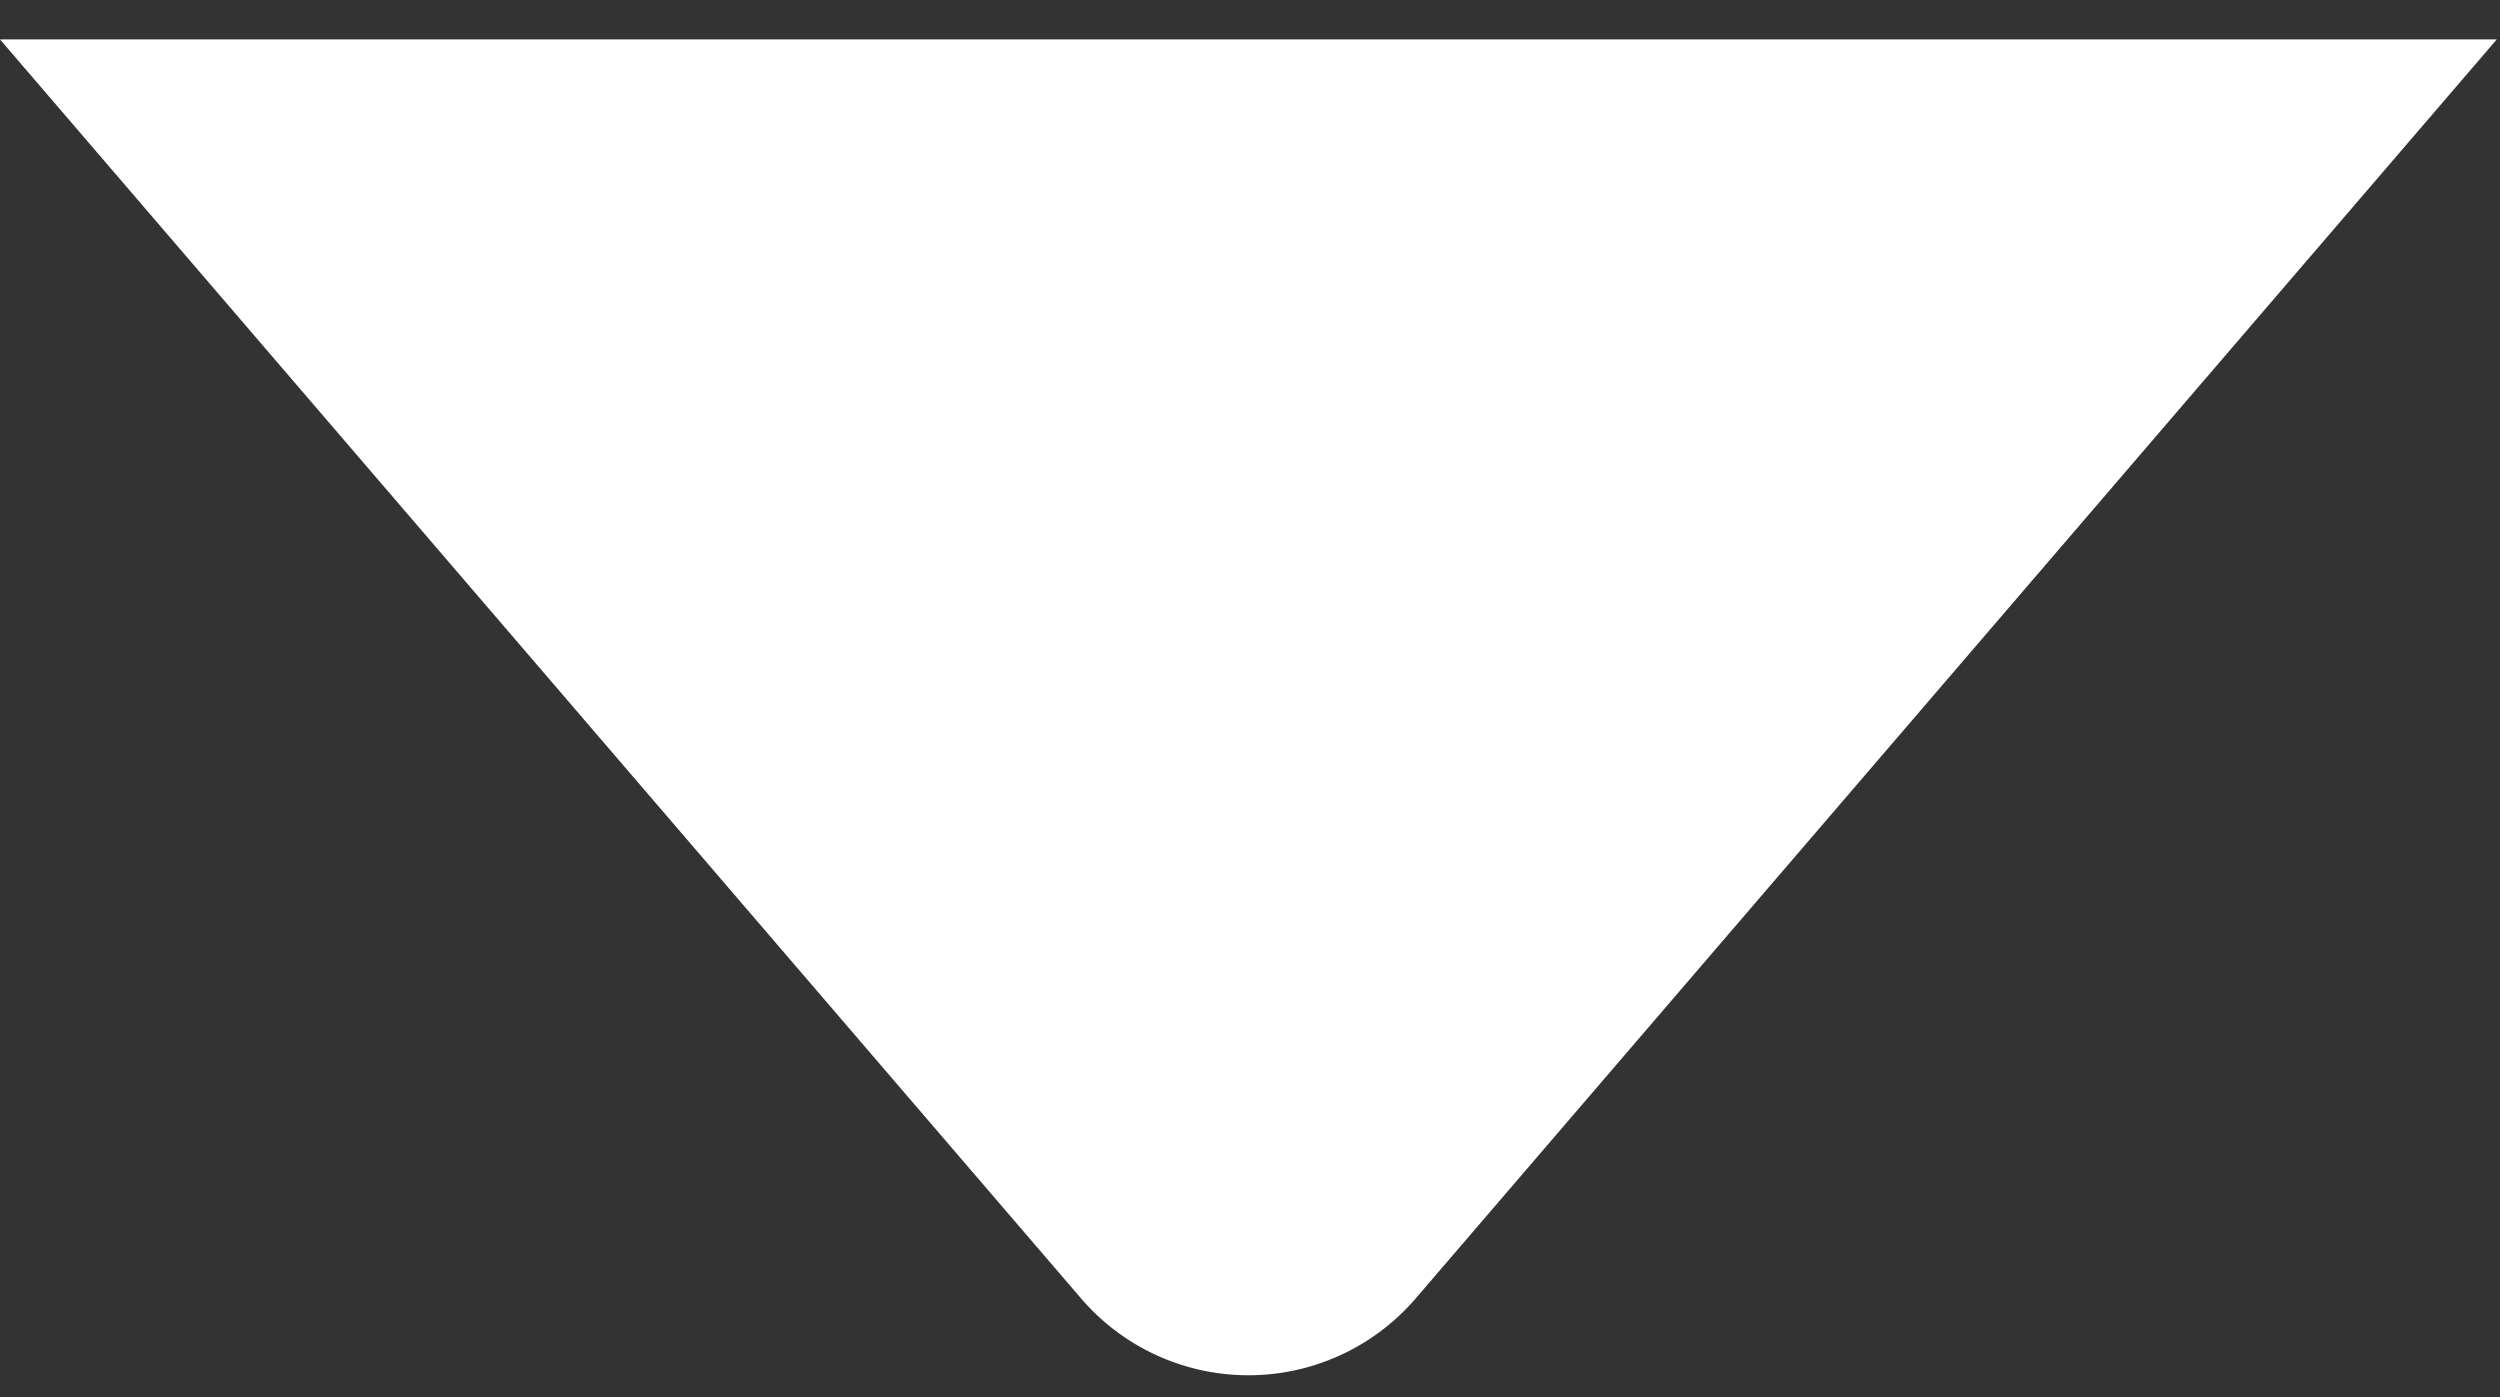 <svg width="34" height="19" fill="none" xmlns="http://www.w3.org/2000/svg"><rect width="100%" height="100%" fill="#333333" stroke="none"/><path d="M33.956.536H0l14.702 17.122a3 3 0 0 0 4.552 0L33.956.536Z" fill="#fff"/></svg>
